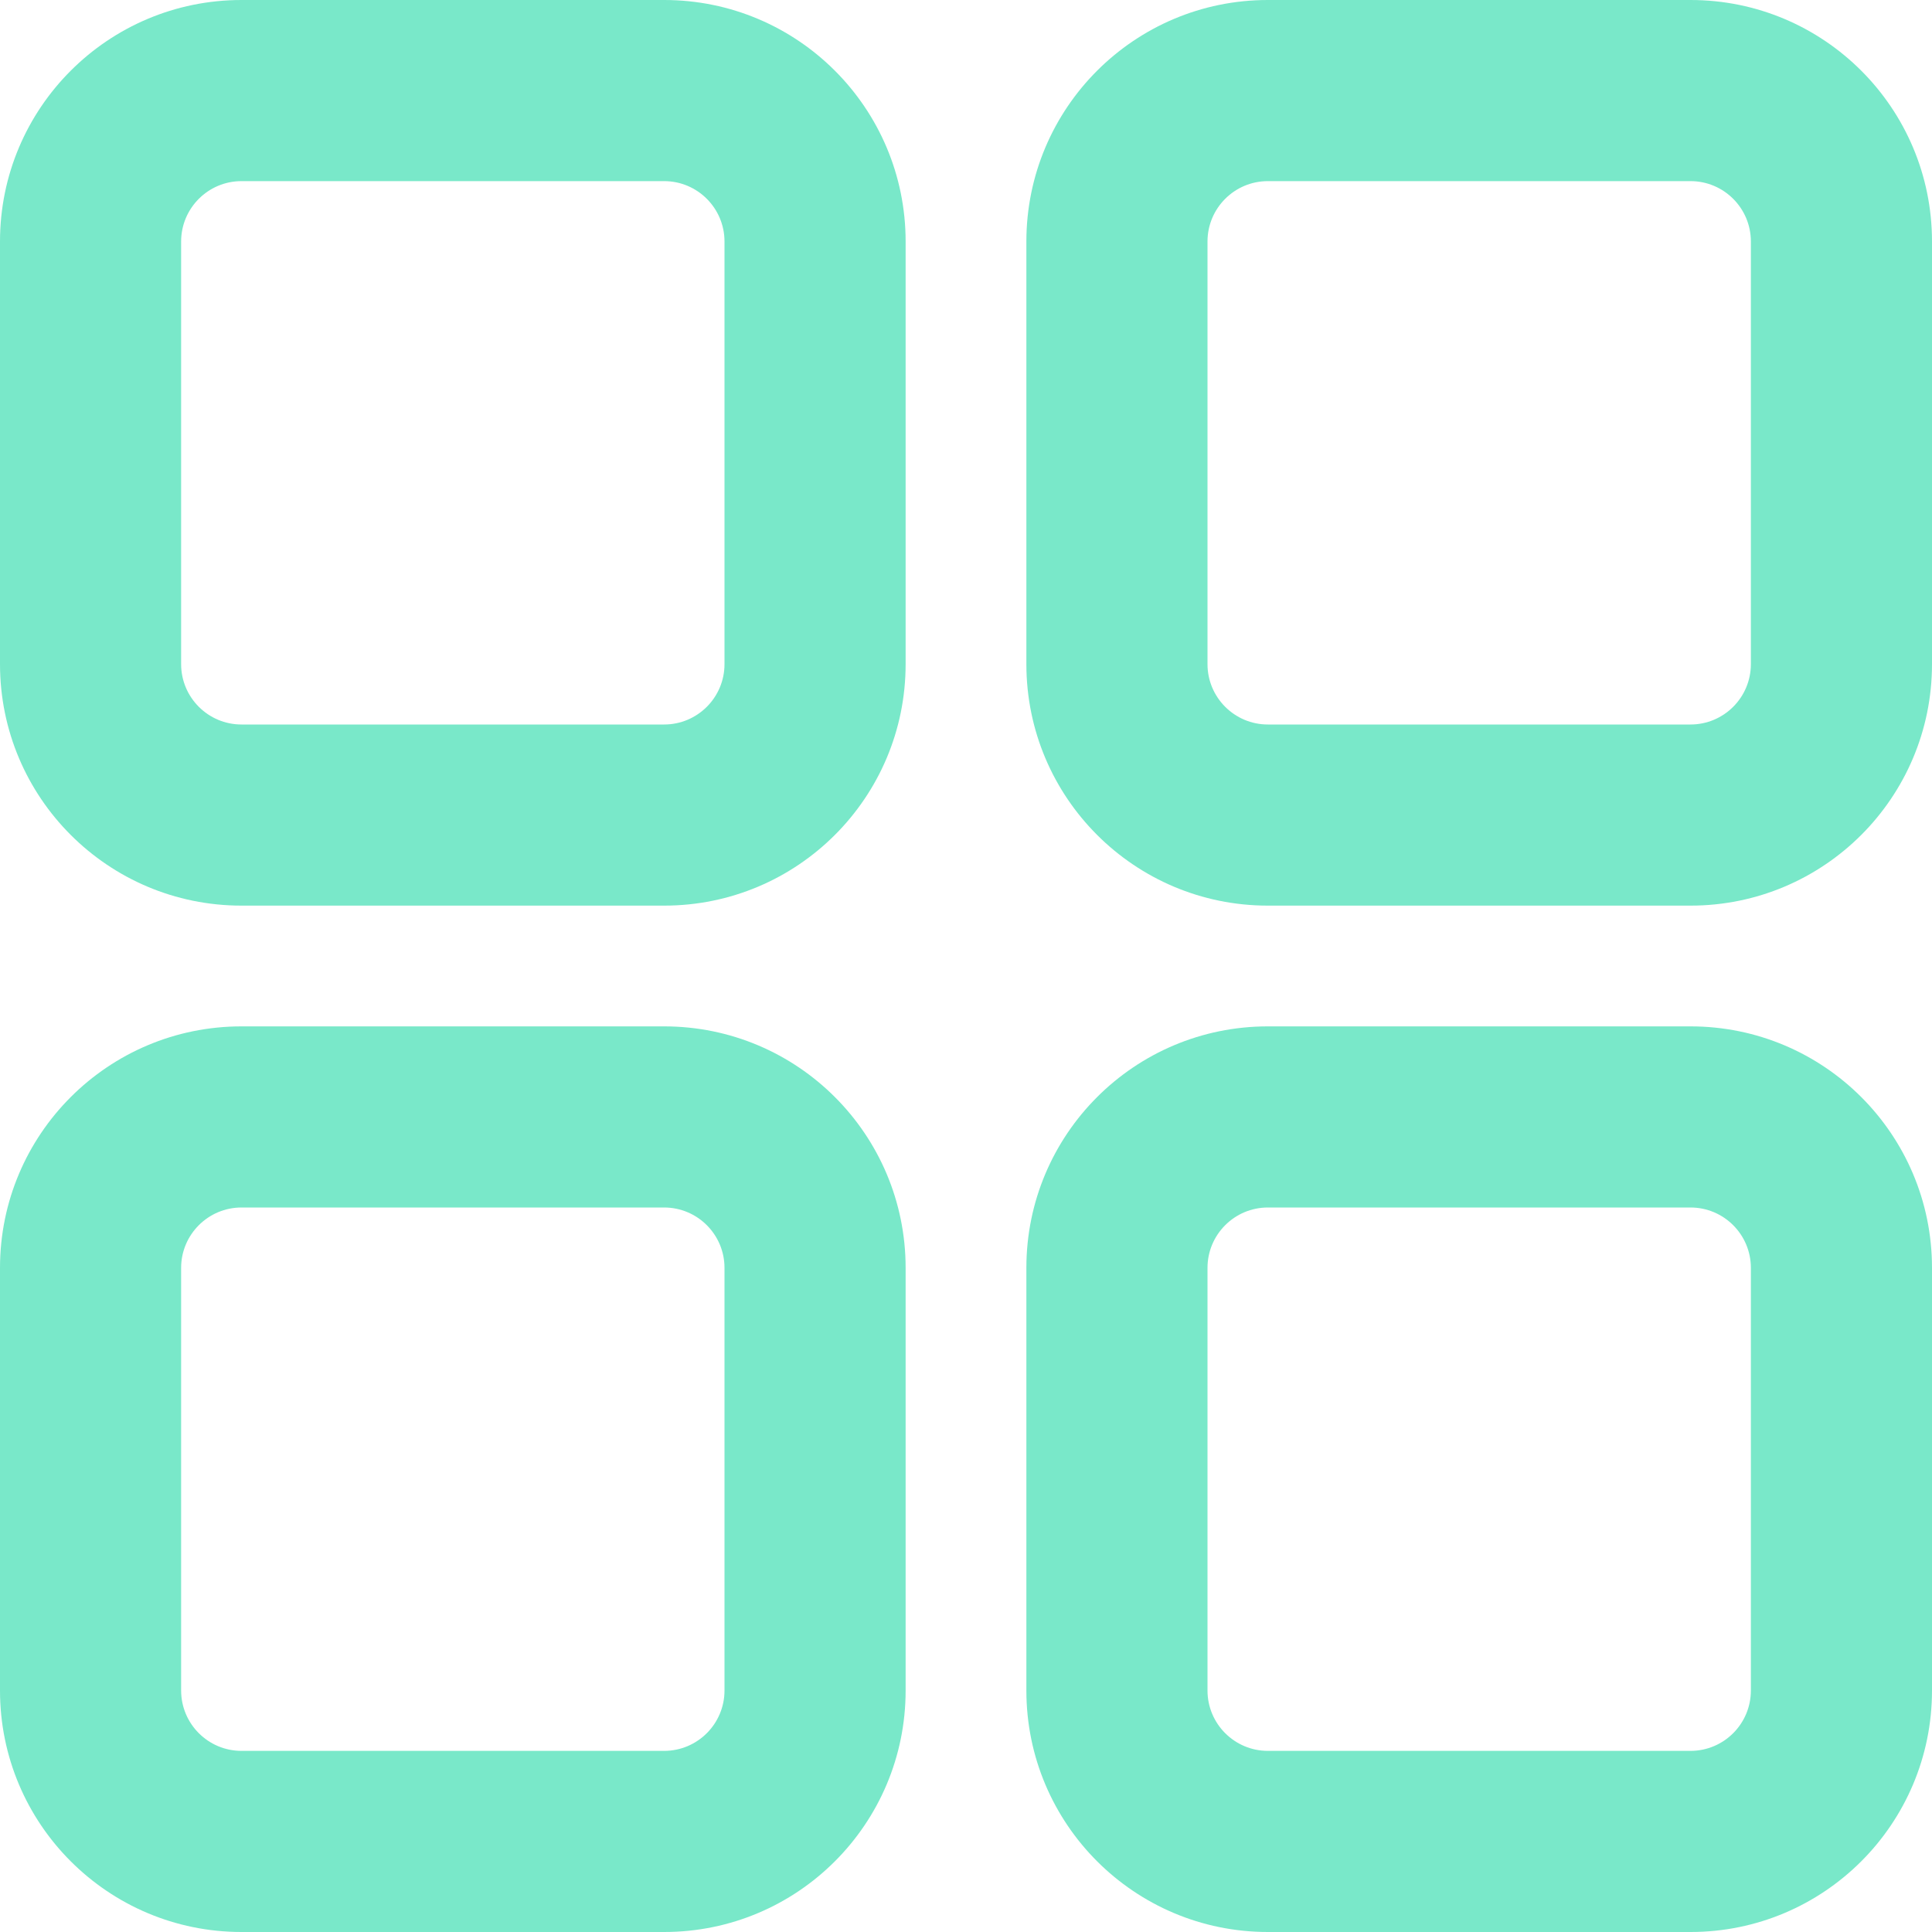 <svg width="16" height="16" viewBox="0 0 16 16" fill="none" xmlns="http://www.w3.org/2000/svg">
<g clip-path="url(#clip0_2891_12096)">
<path fill-rule="evenodd" clip-rule="evenodd" d="M5.5 1.5H2C1.724 1.5 1.5 1.724 1.5 2V5.5C1.5 5.776 1.724 6 2 6H5.5C5.776 6 6 5.776 6 5.5V2C6 1.724 5.776 1.5 5.5 1.5ZM2 0C0.895 0 0 0.895 0 2V5.5C0 6.605 0.895 7.5 2 7.5H5.5C6.605 7.5 7.5 6.605 7.5 5.5V2C7.5 0.895 6.605 0 5.5 0H2Z" fill="#79E8C9"/>
<path fill-rule="evenodd" clip-rule="evenodd" d="M5.5 10H2C1.724 10 1.5 10.224 1.5 10.5V14C1.5 14.276 1.724 14.5 2 14.5H5.5C5.776 14.5 6 14.276 6 14V10.5C6 10.224 5.776 10 5.5 10ZM2 8.5C0.895 8.5 0 9.395 0 10.5V14C0 15.105 0.895 16 2 16H5.5C6.605 16 7.5 15.105 7.5 14V10.5C7.5 9.395 6.605 8.5 5.5 8.5H2Z" fill="#79E8C9"/>
<path fill-rule="evenodd" clip-rule="evenodd" d="M14 1.5H10.5C10.224 1.5 10 1.724 10 2V5.5C10 5.776 10.224 6 10.5 6H14C14.276 6 14.5 5.776 14.5 5.5V2C14.5 1.724 14.276 1.5 14 1.5ZM10.5 0C9.395 0 8.5 0.895 8.5 2V5.5C8.5 6.605 9.395 7.5 10.5 7.5H14C15.105 7.5 16 6.605 16 5.5V2C16 0.895 15.105 0 14 0H10.5Z" fill="#79E8C9"/>
<path fill-rule="evenodd" clip-rule="evenodd" d="M14 10H10.5C10.224 10 10 10.224 10 10.5V14C10 14.276 10.224 14.5 10.5 14.5H14C14.276 14.5 14.5 14.276 14.5 14V10.5C14.5 10.224 14.276 10 14 10ZM10.5 8.5C9.395 8.5 8.5 9.395 8.5 10.5V14C8.5 15.105 9.395 16 10.5 16H14C15.105 16 16 15.105 16 14V10.5C16 9.395 15.105 8.5 14 8.5H10.5Z" fill="#79E8C9"/>
</g>
<defs>
<clipPath id="clip0_2891_12096">
<rect width="16" height="16" fill="white"/>
</clipPath>
</defs>
</svg>
